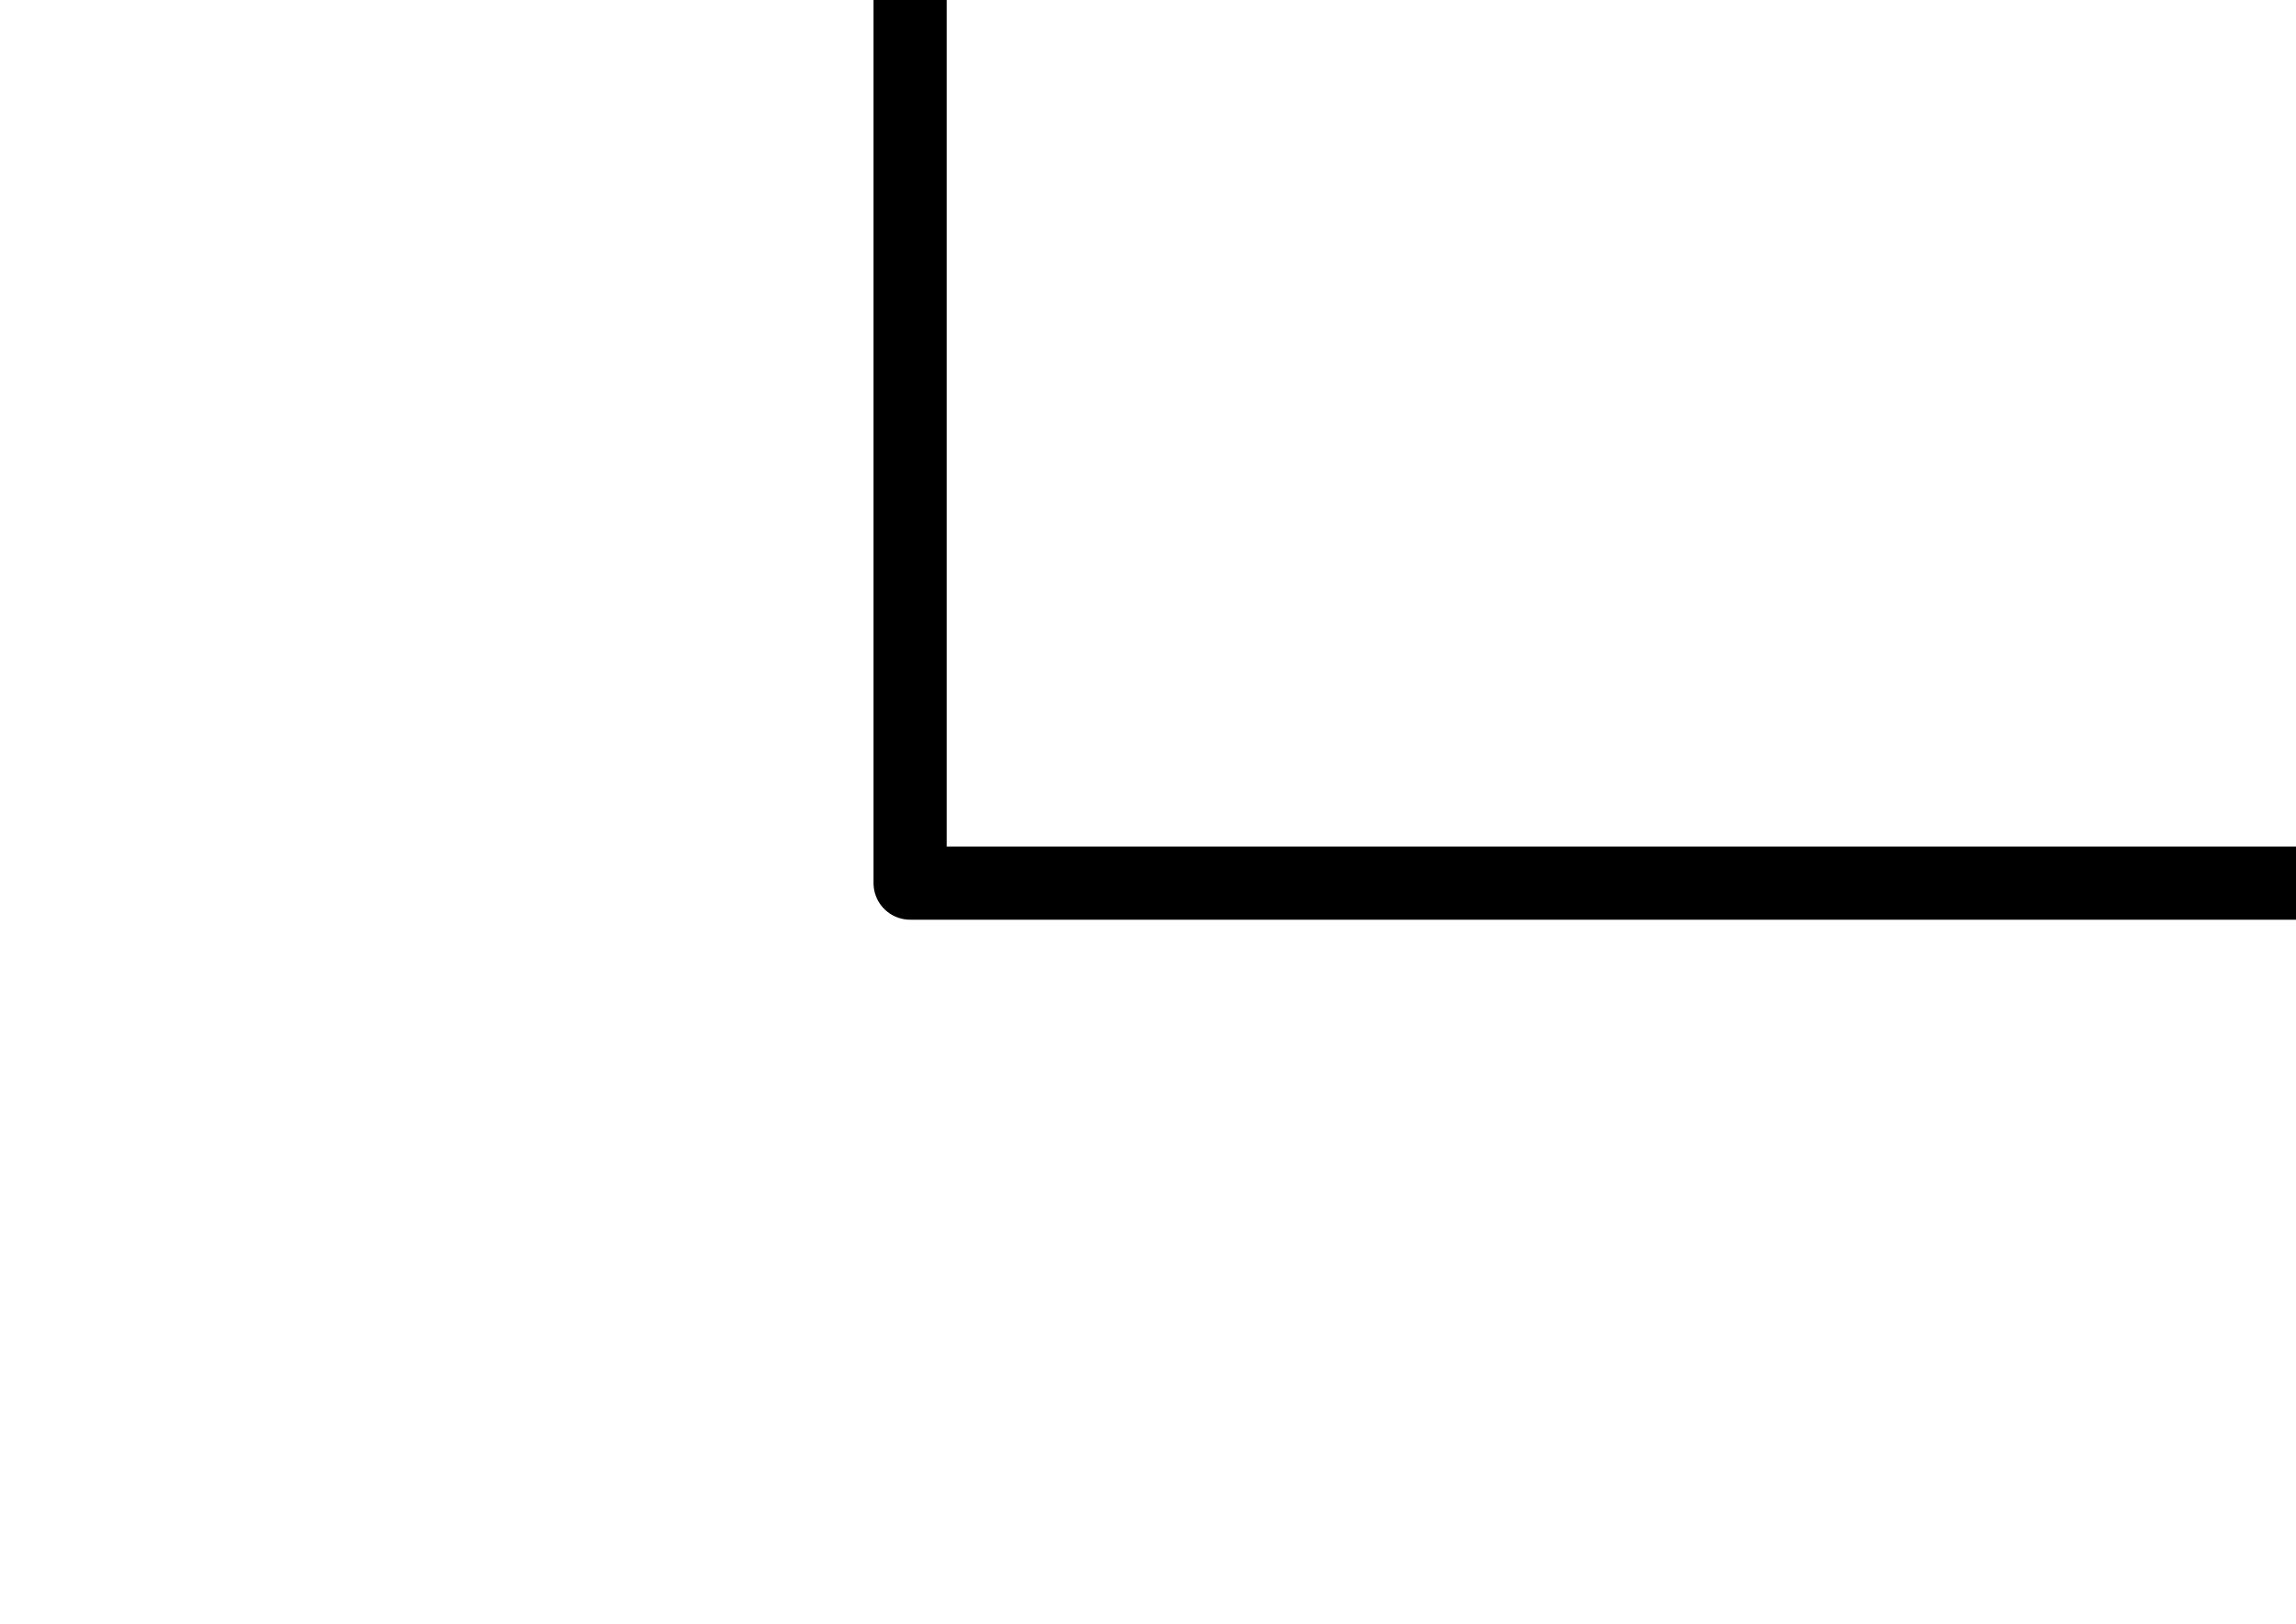 <?xml version="1.0" encoding="UTF-8" standalone="no"?>
<!-- Generator: Adobe Illustrator 16.0.0, SVG Export Plug-In . SVG Version: 6.00 Build 0)  -->

<svg
   xmlns:dc="http://purl.org/dc/elements/1.1/"
   xmlns:cc="http://creativecommons.org/ns#"
   xmlns:rdf="http://www.w3.org/1999/02/22-rdf-syntax-ns#"
   xmlns:svg="http://www.w3.org/2000/svg"
   xmlns="http://www.w3.org/2000/svg"
   xmlns:sodipodi="http://sodipodi.sourceforge.net/DTD/sodipodi-0.dtd"
   xmlns:inkscape="http://www.inkscape.org/namespaces/inkscape"
   version="1.1"
   id="Layer_1"
   x="0px"
   y="0px"
   width="841.89px"
   height="595.276px"
   viewBox="0 0 841.89 595.276"
   enable-background="new 0 0 841.89 595.276"
   xml:space="preserve"
   sodipodi:docname="pcb tracking ball_shape.svg"
   inkscape:version="0.92.3 (2405546, 2018-03-11)"><defs
   id="defs7" /><sodipodi:namedview
   pagecolor="#ffffff"
   bordercolor="#666666"
   borderopacity="1"
   objecttolerance="10"
   gridtolerance="10"
   guidetolerance="10"
   inkscape:pageopacity="0"
   inkscape:pageshadow="2"
   inkscape:window-width="2560"
   inkscape:window-height="1376"
   id="namedview5"
   showgrid="false"
   inkscape:zoom="0.27716832"
   inkscape:cx="1108.3969"
   inkscape:cy="1428.3702"
   inkscape:window-x="0"
   inkscape:window-y="27"
   inkscape:window-maximized="1"
   inkscape:current-layer="Layer_1" />
<path
   stroke-miterlimit="10"
   d="m 1924.846,-3610.169 -3.51,31.611 -7.02,31.613 -14.05,31.612 -17.562,28.099 -21.074,24.587 -28.1,17.562 -28.099,17.563 -31.612,10.537 -31.612,3.51 h -31.612 l -35.125,-3.51 -28.099,-10.537 -31.612,-17.563 -24.587,-17.562 -21.075,-24.587 -21.074,-28.099 -10.538,-31.612 -10.537,-31.613 v -31.611 -31.612 l 10.537,-31.612 10.538,-31.612 21.074,-28.1 21.075,-24.587 24.587,-21.074 31.612,-14.05 28.099,-10.537 35.125,-7.02 h 31.612 l 31.612,7.02 31.612,10.537 28.099,14.05 28.1,21.074 21.074,24.587 17.562,28.1 14.05,31.612 7.02,31.612 3.51,31.612 m 0,3238.467 -3.51,31.577 -7.02,31.612 -14.05,31.577 -17.562,28.134 -21.074,24.552 -28.1,17.563 -28.099,17.562 -31.612,10.572 -31.612,3.51 h -31.612 l -35.125,-3.51 -28.099,-10.572 -31.612,-17.562 -24.587,-17.563 -21.075,-24.552 -21.074,-28.134 -10.538,-31.577 -10.537,-31.612 v -31.577 -31.612 l 10.537,-31.612 10.538,-31.577 21.074,-28.099 21.075,-24.587 24.587,-21.11 31.612,-14.014 28.099,-10.538 35.125,-7.02 h 31.612 l 31.612,7.02 31.612,10.538 28.099,14.014 28.1,21.11 21.074,24.587 17.562,28.099 14.05,31.577 7.02,31.612 3.51,31.612 m 3112.02,0 3.51,-31.612 7.03,-31.612 14.014,-31.577 17.562,-28.099 21.11,-24.587 28.1,-21.11 28.099,-14.014 31.612,-10.538 31.577,-7.02 h 35.124 l 31.612,7.02 31.612,10.538 28.1,14.014 24.587,21.11 24.552,24.587 17.562,28.099 14.049,31.577 7.02,31.612 3.51,31.612 -3.51,31.577 -7.02,31.612 -14.049,31.577 -17.562,28.134 -24.552,24.552 -24.587,17.563 -28.1,17.562 -31.612,10.572 -31.612,3.51 h -35.124 l -31.577,-3.51 -31.612,-10.572 -28.099,-17.562 -28.1,-17.563 -21.11,-24.552 -17.562,-28.134 -14.014,-31.577 -7.03,-31.612 -3.51,-31.577 m 0,-3238.467 3.51,-31.612 7.03,-31.612 14.014,-31.612 17.562,-28.1 21.11,-24.587 28.1,-21.074 28.099,-14.05 31.612,-10.537 31.577,-7.02 h 35.124 l 31.612,7.02 31.612,10.537 28.1,14.05 24.587,21.074 24.552,24.587 17.562,28.1 14.049,31.612 7.02,31.612 3.51,31.612 -3.51,31.611 -7.02,31.613 -14.049,31.612 -17.562,28.099 -24.552,24.587 -24.587,17.562 -28.1,17.563 -31.612,10.537 -31.612,3.51 h -35.124 l -31.577,-3.51 -31.612,-10.537 -28.099,-17.563 -28.1,-17.562 -21.11,-24.587 -17.562,-28.099 -14.014,-31.612 -7.03,-31.613 -3.51,-31.611 m 1187.204,2641.353 -3.55,-24.587 -10.537,-17.562 -10.537,-21.075 -17.562,-14.05 -21.075,-7.02 -21.11,-7.03 -24.587,3.51 -21.074,7.02 -17.562,10.537 -17.563,17.562 -10.537,17.562 -3.55,24.587 v 21.11 l 3.55,21.075 10.537,21.11 17.563,14.014 17.562,14.05 21.074,7.03 h 24.587 l 21.11,-3.55 21.075,-10.537 17.562,-14.05 10.537,-17.562 10.537,-21.075 3.55,-21.074 m 0,-2044.239 -3.55,-21.075 -10.537,-21.074 -10.537,-17.562 -17.562,-17.563 -21.075,-7.02 -21.11,-3.51 h -24.587 l -21.074,7.02 -17.562,10.537 -17.563,17.563 -10.537,21.074 -3.55,21.075 v 21.074 l 3.55,21.075 10.537,21.075 17.563,17.562 17.562,10.537 21.074,7.02 h 24.587 l 21.11,-3.51 21.075,-7.02 17.562,-17.563 10.537,-17.562 10.537,-21.074 3.55,-21.075 m -5303.781,2044.239 -3.51,-24.587 -7.02,-17.562 -14.05,-21.075 -17.562,-14.05 -21.075,-7.02 -21.074,-7.03 -24.587,3.51 -21.075,7.02 -17.562,10.537 -14.05,17.562 -10.537,17.562 -7.02,24.587 v 21.11 l 7.02,21.075 10.537,21.11 14.05,14.014 17.562,14.05 21.075,7.03 h 24.587 l 21.074,-3.55 21.075,-10.537 17.562,-14.05 14.05,-17.562 7.02,-21.075 3.51,-21.074 m 0,-2044.239 -3.51,-21.075 -7.02,-21.074 -14.05,-17.562 -17.562,-17.563 -21.075,-7.02 -21.074,-3.51 h -24.587 l -21.075,7.02 -17.562,10.537 -14.05,17.563 -10.537,21.074 -7.02,21.075 v 21.074 l 7.02,21.075 10.537,21.075 14.05,17.562 17.562,10.537 21.075,7.02 h 24.587 l 21.074,-3.51 21.075,-7.02 17.562,-17.563 14.05,-17.562 7.02,-21.074 3.51,-21.075 m 3984.334,1032.797 -3.76,-90.761 -7.55,-90.797 -15.174,-87.003 -18.897,-90.761 -26.449,-87.003 -34.07,-83.21 -34.071,-83.245 -45.38,-79.451 -45.381,-75.658 -53.003,-75.658 -56.726,-68.071 -60.519,-68.071 -64.313,-60.519 -71.899,-56.726 -71.83,-56.761 -75.658,-45.381 -79.451,-45.38 -83.209,-37.829 -83.21,-34.071 -87.038,-26.449 -87.003,-22.69 -87.004,-15.139 -90.761,-11.345 -90.761,-3.76 -90.762,3.76 -87.038,7.55 -90.761,11.345 -87.003,18.932 -87.038,26.484 -87.004,30.242 -83.244,34.071 -79.417,41.587 -79.451,45.381 -71.865,49.174 -71.899,56.726 -68.071,60.519 -64.313,64.313 -56.726,68.071 -56.761,71.864 -49.174,75.658 -45.381,79.451 -37.828,79.452 -34.036,83.209 -30.242,87.003 -22.69,87.004 -15.139,87.038 -11.345,90.761 -7.55,90.762 v 90.761 l 7.55,90.796 11.345,87.004 15.139,90.761 22.69,87.038 30.242,83.21 34.036,83.209 37.828,83.21 45.381,79.451 49.174,71.865 56.761,75.658 56.726,68.106 64.313,64.278 68.071,56.725 71.899,56.761 71.865,52.968 79.451,45.381 79.417,41.622 83.244,34.071 87.004,30.242 87.038,22.69 87.003,18.932 90.761,15.139 87.038,7.59 h 90.762 l 90.761,-3.79 90.761,-11.345 87.004,-15.139 87.003,-22.69 87.038,-26.519 83.21,-34 83.209,-37.829 79.451,-41.658 75.658,-49.139 71.83,-53.002 71.899,-56.691 64.313,-64.313 60.519,-64.313 56.726,-71.864 53.003,-71.865 45.381,-79.451 45.38,-79.416 34.071,-83.21 34.07,-83.245 26.449,-87.003 18.897,-87.003 15.174,-90.796 7.55,-87.003 3.76,-90.797 m 873.367,-418.12 h 182.647 m -182.647,-94.836 v 94.836 m 182.647,-94.836 h -182.647 m 182.647,94.836 v -94.836 m -5405.641,161.572 v -122.935 m -24.587,122.935 h 24.587 m -24.587,-122.935 v 122.935 m 24.587,-122.935 h -24.587 m 4815.552,122.935 v -126.448 m -24.587,126.448 h 24.587 m -24.587,-126.448 v 126.448 m 24.587,-126.448 h -24.587 m -4639.931,449.592 -7.02,-28.099 -14.05,-24.587 -24.587,-14.05 -31.612,-7.02 -28.1,7.02 -24.587,14.05 -14.049,24.587 -7.02,28.099 m 0,0 7.02,28.1 14.049,24.587 24.587,17.562 28.1,3.51 31.612,-3.51 24.587,-17.562 14.05,-24.587 7.02,-28.1 m 523.354,0 -7.02,-31.612 -10.537,-31.612 -21.075,-24.587 -24.587,-17.562 -28.1,-14.05 -35.124,-3.51 -31.612,3.51 -31.612,14.05 -24.587,17.562 -17.562,24.587 -14.05,31.612 -3.51,31.612 m 0,0 3.51,35.125 14.05,28.099 17.562,24.587 24.587,21.075 31.612,10.537 31.612,7.02 35.124,-7.02 28.1,-10.537 24.587,-21.075 21.075,-24.587 10.537,-28.099 7.02,-35.125 m 5212.457,0 -7.02,-28.099 -14.049,-24.587 -24.552,-17.563 -28.135,-3.51 -28.099,3.51 -24.588,17.563 -17.562,24.587 -3.51,28.099 m 0,0 3.51,28.1 17.562,24.587 24.588,14.05 28.099,7.02 28.135,-7.02 24.552,-14.05 14.049,-24.587 7.02,-28.1 m -5426.716,-389.88 h 182.647 m -182.647,-94.836 v 94.836 m 182.647,-94.836 H 990.538 m 182.647,94.836 v -94.836 m 3888.268,1622.746 -3.51,-28.099 -10.537,-28.135 -10.538,-24.552 -17.562,-21.11 -21.11,-14.014 -24.587,-14.05 -24.552,-7.02 -28.134,-3.51 -28.1,3.51 -24.587,7.02 -24.552,14.05 -21.11,14.014 -17.562,21.11 -14.014,24.552 -7.02,28.135 -3.55,28.099 3.55,24.587 7.02,28.1 14.014,24.587 17.562,21.074 21.11,17.562 24.552,10.538 24.587,7.02 28.1,3.51 28.134,-3.51 24.552,-7.02 24.587,-10.538 21.11,-17.562 17.562,-21.074 10.538,-24.587 10.537,-28.1 3.51,-24.587 m -2887.224,-2240.935 -3.51,-28.1 -7.02,-24.587 -14.05,-24.587 -17.562,-21.074 -21.074,-17.563 -24.587,-10.537 -24.588,-10.537 h -28.099 -28.1 l -24.587,10.537 -24.587,10.537 -21.074,17.563 -17.562,21.074 -10.538,24.587 -10.537,24.587 -3.51,28.1 3.51,28.099 10.537,24.587 10.538,24.587 17.562,21.075 21.074,17.562 24.587,14.05 24.587,7.03 28.1,3.51 28.099,-3.51 24.588,-7.03 24.587,-14.05 21.074,-17.562 17.562,-21.075 14.05,-24.587 7.02,-24.587 3.51,-28.099 M 6631.513,323.764 V -4305.629 m 0,0 H 333.713 m 0,0 V 323.764 m 0,0 H 6631.513 m -1570.06,-3435.164 -3.51,-28.1 -10.537,-24.587 -10.538,-24.587 -17.562,-21.074 -21.11,-17.563 -24.587,-10.537 -24.552,-10.537 h -28.099 -28.1 l -24.587,10.537 -24.552,10.537 -21.109,17.563 -17.563,21.074 -14.014,24.587 -7.02,24.587 -3.55,28.1 3.55,28.099 7.02,24.587 14.014,24.587 17.563,21.075 21.109,17.562 24.552,14.05 24.587,7.03 28.1,3.51 28.134,-3.51 24.552,-7.03 24.587,-14.05 21.11,-17.562 17.562,-21.075 10.538,-24.587 10.537,-24.587 3.48,-28.099 m -2887.224,2240.935 -3.51,-28.099 -7.02,-28.135 -14.05,-24.552 -17.562,-21.11 -21.074,-14.014 -24.587,-14.05 -24.588,-7.02 -28.099,-3.51 -28.1,3.51 -24.587,7.02 -24.587,14.05 -21.074,14.014 -17.562,21.11 -10.538,24.552 -10.537,28.135 -3.51,28.099 3.51,24.587 10.537,28.1 10.538,24.587 17.562,21.074 21.074,17.562 24.587,10.538 24.587,7.02 28.1,3.51 28.099,-3.51 24.588,-7.02 24.587,-10.538 21.074,-17.562 17.562,-21.074 14.05,-24.587 7.02,-28.1 3.51,-24.587 m 3821.533,-1138.03 -7.02,-35.124 -10.537,-28.1 -21.11,-24.587 -24.552,-21.074 -28.135,-10.538 -35.124,-7.02 -31.577,7.02 -31.612,10.538 -24.587,21.074 -17.562,24.587 -14.015,28.1 -3.55,35.124 m 0,0 3.55,31.612 14.015,31.612 17.562,24.587 24.587,17.562 31.612,14.05 31.577,3.51 35.124,-3.51 28.135,-14.05 24.552,-17.562 21.11,-24.587 10.537,-31.612 7.02,-31.612 m -523.354,0 -7.02,-28.099 -14.015,-24.587 -24.587,-17.563 -28.1,-3.51 -31.611,3.51 -24.588,17.563 -14.014,24.587 -7.02,28.099 m -0.071,0 7.02,28.1 14.015,24.587 24.587,14.05 31.612,7.02 28.1,-7.02 24.587,-14.05 14.014,-24.587 7.02,-28.1 m -3846.049,0 -7.03,-28.099 -14.049,-24.587 -24.588,-14.05 -28.099,-7.02 -31.612,7.02 -21.075,14.05 -17.562,24.587 -3.51,28.099 m 0,0 3.51,28.1 17.562,24.587 21.075,17.562 31.612,3.51 28.099,-3.51 24.588,-17.562 14.049,-24.587 7.03,-28.1 m 4790.966,-323.144 v -126.448 m -24.587,126.448 h 24.587 m -24.587,-126.448 v 126.448 m 24.587,-126.448 h -24.587 m -4766.378,126.448 v -122.935 m -24.587,122.935 h 24.587 m -24.587,-122.935 v 122.935 m 24.587,-122.935 h -24.587 m -569.015,1081.83 h 87.811 m -87.811,-200.209 v 200.209 m 87.811,-200.209 h -87.811 m 87.811,200.209 v -200.209 m 4717.204,200.209 h 77.274 m -77.274,-200.209 v 200.209 m 77.274,-200.209 h -77.274 m 77.274,200.209 v -200.209"
   id="path2"
   inkscape:connector-curvature="0"
   style="fill:none;stroke:#000000;stroke-width:26.817;stroke-linecap:round;stroke-linejoin:round;stroke-miterlimit:10" />
</svg>